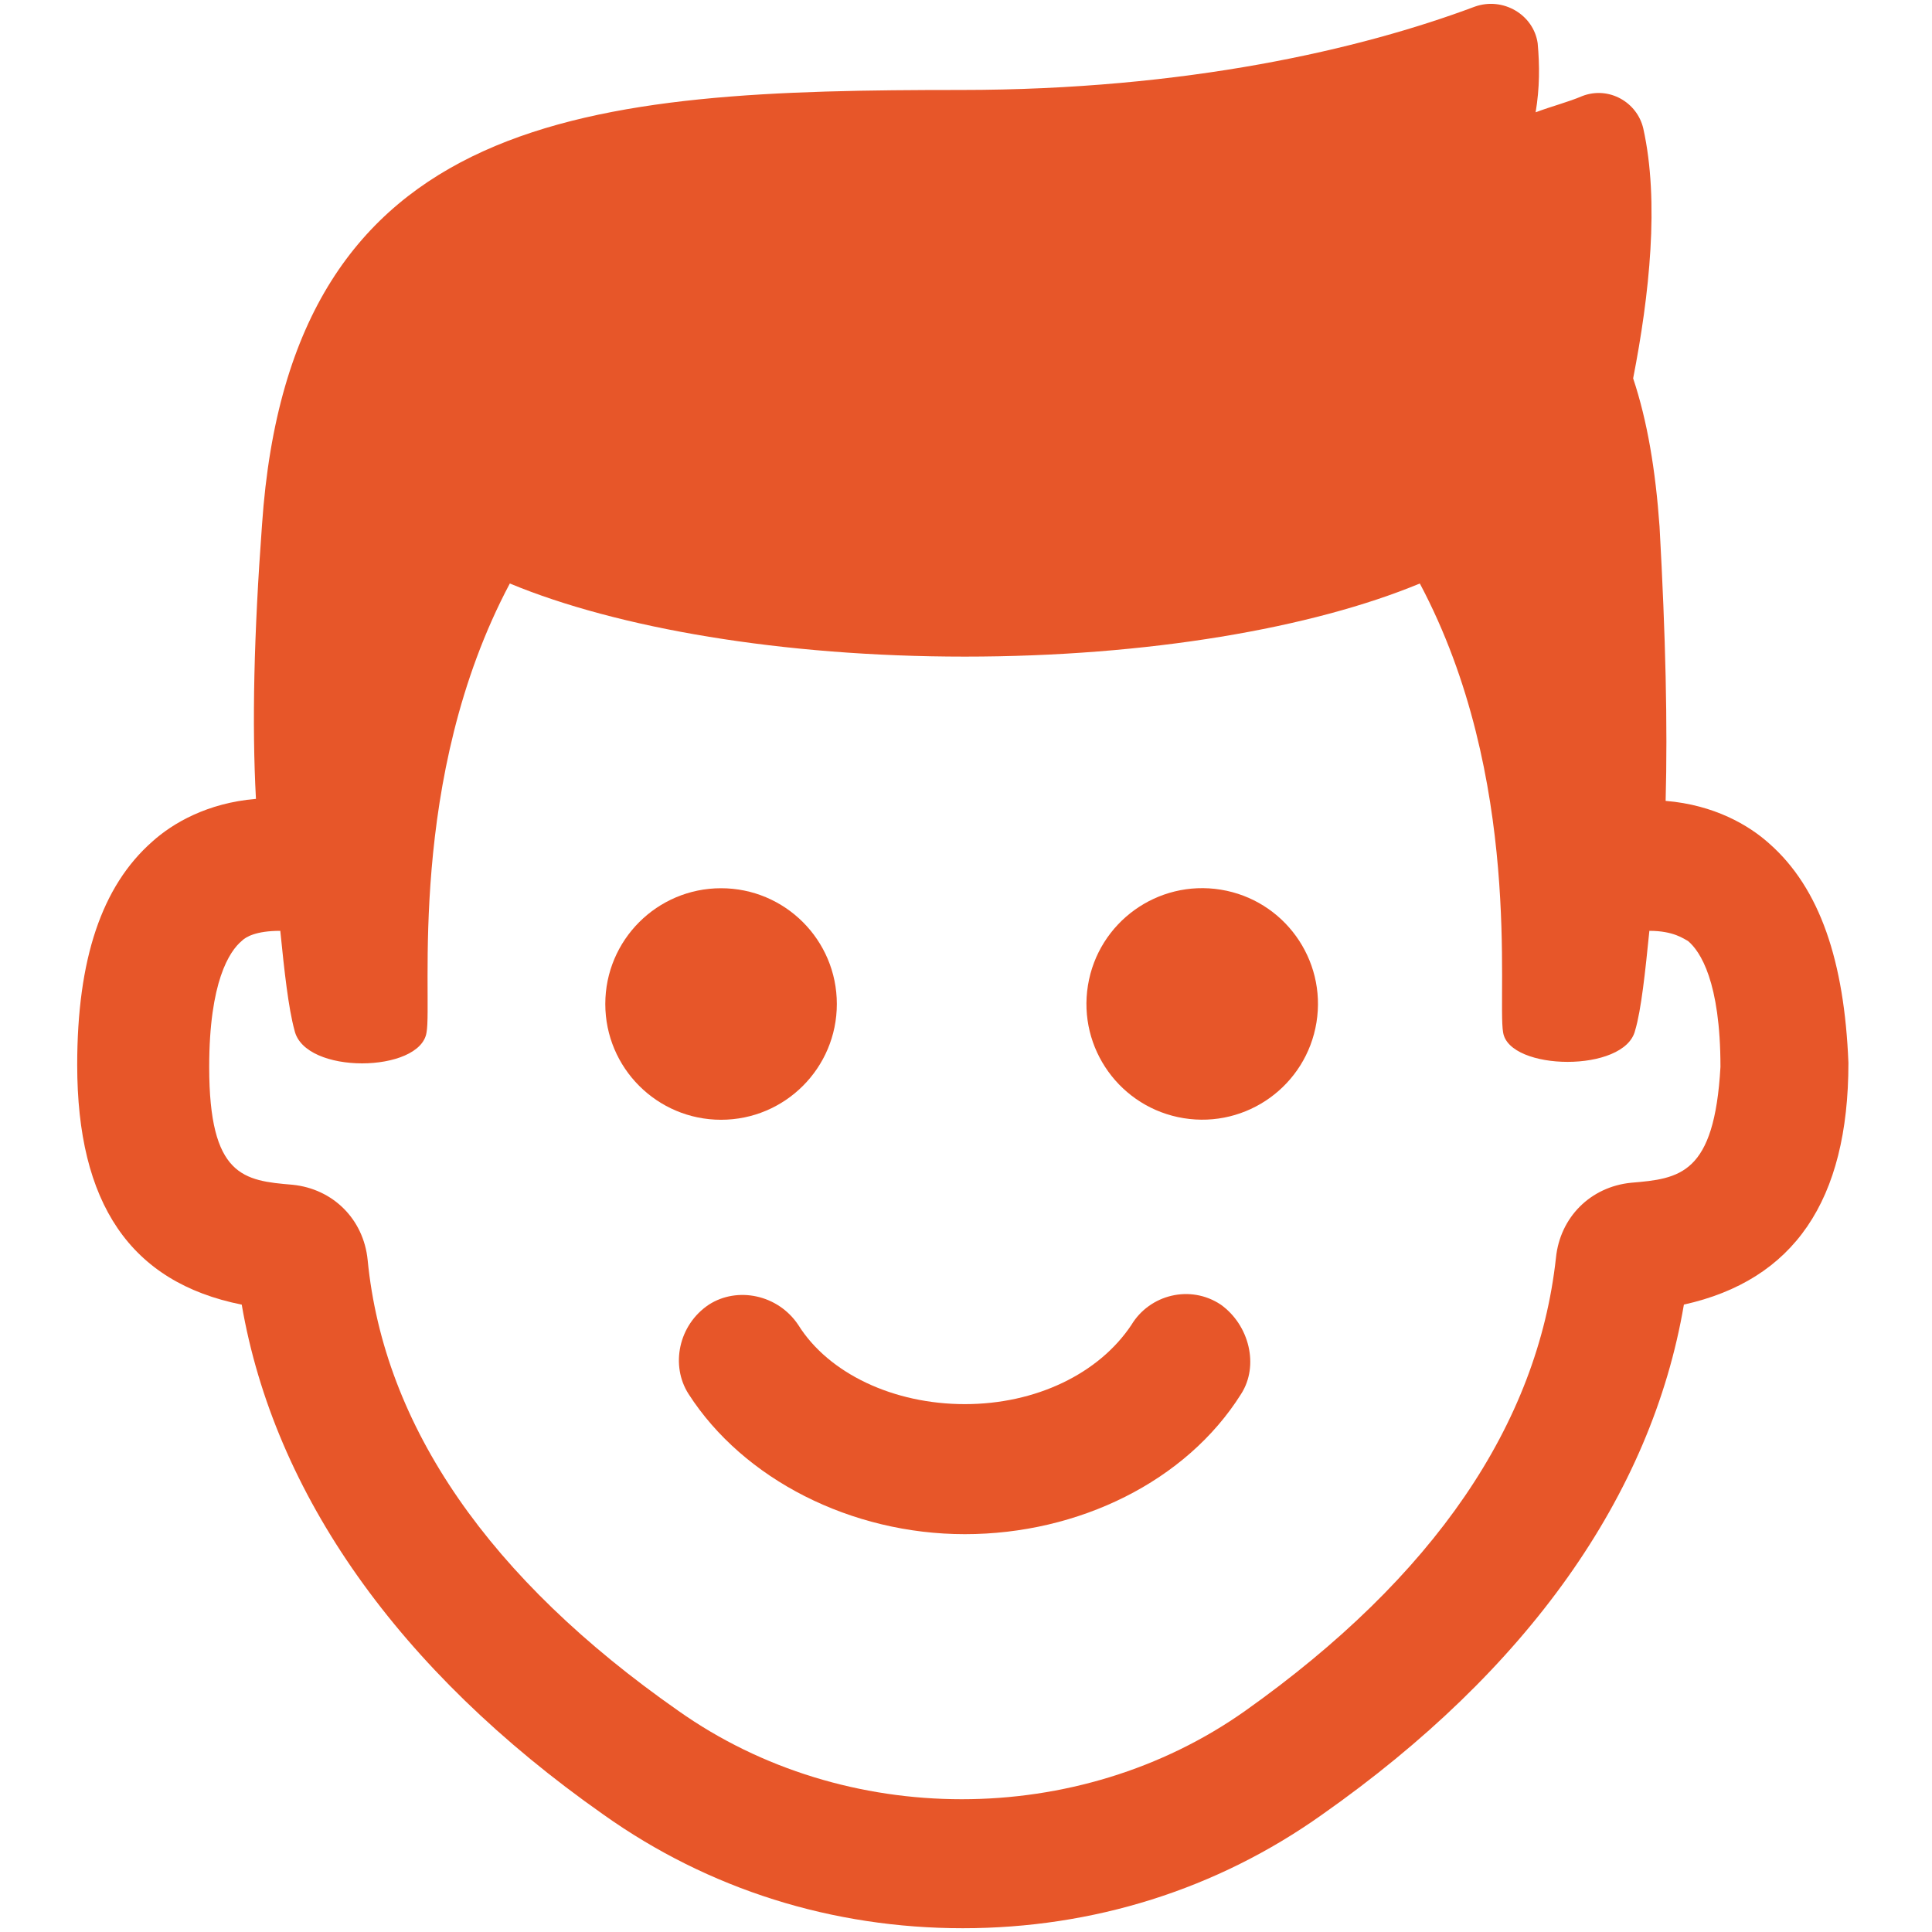 <?xml version="1.0" encoding="utf-8"?>
<!-- Generator: Adobe Illustrator 23.0.4, SVG Export Plug-In . SVG Version: 6.00 Build 0)  -->
<svg version="1.1" xmlns="http://www.w3.org/2000/svg" xmlns:xlink="http://www.w3.org/1999/xlink" x="0px" y="0px"
	 viewBox="0 0 512 512" style="enable-background:new 0 0 512 512;" xml:space="preserve" fill="#e75629">
<style type="text/css">
	.st0{display:none;}
	.st1{display:inline;}
</style>
<g id="Camada_1" focusable="false" class="st0">
	<path class="st1" d="M345.6,304c-28.7,0-42.5,16-89.6,16s-60.8-16-89.6-16C92.2,304,32,364.2,32,438.4V464c0,26.5,21.5,48,48,48
		h352c26.5,0,48-21.5,48-48v-25.6C480,364.2,419.8,304,345.6,304z M432,464H80v-25.6c0-47.6,38.8-86.4,86.4-86.4
		c14.6,0,38.3,16,89.6,16c51.7,0,74.9-16,89.6-16c47.6,0,86.4,38.8,86.4,86.4V464z M256,288c79.5,0,144-64.5,144-144S335.5,0,256,0
		S112,64.5,112,144S176.5,288,256,288z M256,48c52.9,0,96,43.1,96,96s-43.1,96-96,96s-96-43.1-96-96S203.1,48,256,48z"/>
</g>
<g id="Camada_2">
	<g>
		<circle cx="191.09" cy="266.07" r="30.68"/>
		<ellipse transform="matrix(0.16 -0.987 0.987 0.16 4.998 538.005)" cx="318.67" cy="266.07" rx="30.68" ry="30.68"/>
		<path d="M323.52,345.74c-8.07-5.38-18.84-2.69-23.69,5.38c-8.61,12.92-25.3,20.99-44.14,20.99s-36.07-8.07-44.14-20.99
			c-5.38-8.07-16.15-10.23-23.69-5.38c-8.07,5.38-10.23,16.15-5.38,23.69c14.53,22.61,43.07,37.14,73.21,37.14s58.68-14,73.21-37.14
			C333.75,361.89,331.05,351.12,323.52,345.74z"/>
		<path d="M468.86,223.54c-5.38-4.84-14.53-10.23-27.45-11.3c0.54-19.92,0-43.6-1.61-72.67c-1.08-15.07-3.23-27.99-7-39.3
			c4.31-22.07,7-46.83,2.69-66.21c-1.61-7-9.15-11.3-16.15-8.61c-3.77,1.61-8.07,2.69-12.38,4.31c1.08-6.46,1.08-12.38,0.54-18.3
			c-1.08-7.54-9.15-12.38-16.69-9.69c-30.15,11.3-76.44,22.07-136.19,22.07c-97.97,0-177.64,4.84-185.18,115.2
			c-2.15,29.07-2.69,52.76-1.61,72.67c-12.92,1.08-22.07,6.46-27.45,11.3c-13.46,11.84-19.92,31.22-19.92,59.21
			c0,36.61,14,57.6,43.6,63.52c8.61,50.06,41.45,96.9,95.82,135.12C187.86,500.77,220.7,511,255.15,511s67.29-10.23,95.28-30.15
			c54.37-38.22,87.21-84.52,95.82-135.12c29.07-6.46,43.6-27.45,43.6-64.06C488.78,254.76,482.32,235.38,468.86,223.54z
			 M432.26,313.44c-10.77,1.08-18.84,9.15-19.92,19.92c-4.84,44.14-32.3,84.52-82.36,120.04c-44.14,31.22-106.05,31.22-150.19,0
			c-50.06-34.99-78.06-75.36-82.36-119.51c-1.08-10.77-9.15-18.84-19.92-19.92c-12.92-1.08-22.07-2.15-22.07-31.22
			c0-22.61,5.38-30.68,8.61-33.38c1.08-1.08,3.77-2.69,10.23-2.69c1.08,10.77,2.15,20.46,3.77,26.38
			c2.69,11.84,33.38,11.3,34.99,0.54c1.61-8.61-5.38-67.29,22.07-118.97c28.53,11.84,72.13,19.38,120.58,19.38
			s92.05-7.54,120.58-19.38c27.45,51.68,20.46,109.82,22.07,118.97c1.61,10.23,32.3,10.77,34.99-0.54
			c1.61-5.38,2.69-15.61,3.77-26.38c6.46,0,9.15,2.15,10.23,2.69c3.23,2.69,8.61,10.77,8.61,33.38
			C454.33,311.28,445.18,312.36,432.26,313.44z"/>
	</g>
</g>
</svg>
